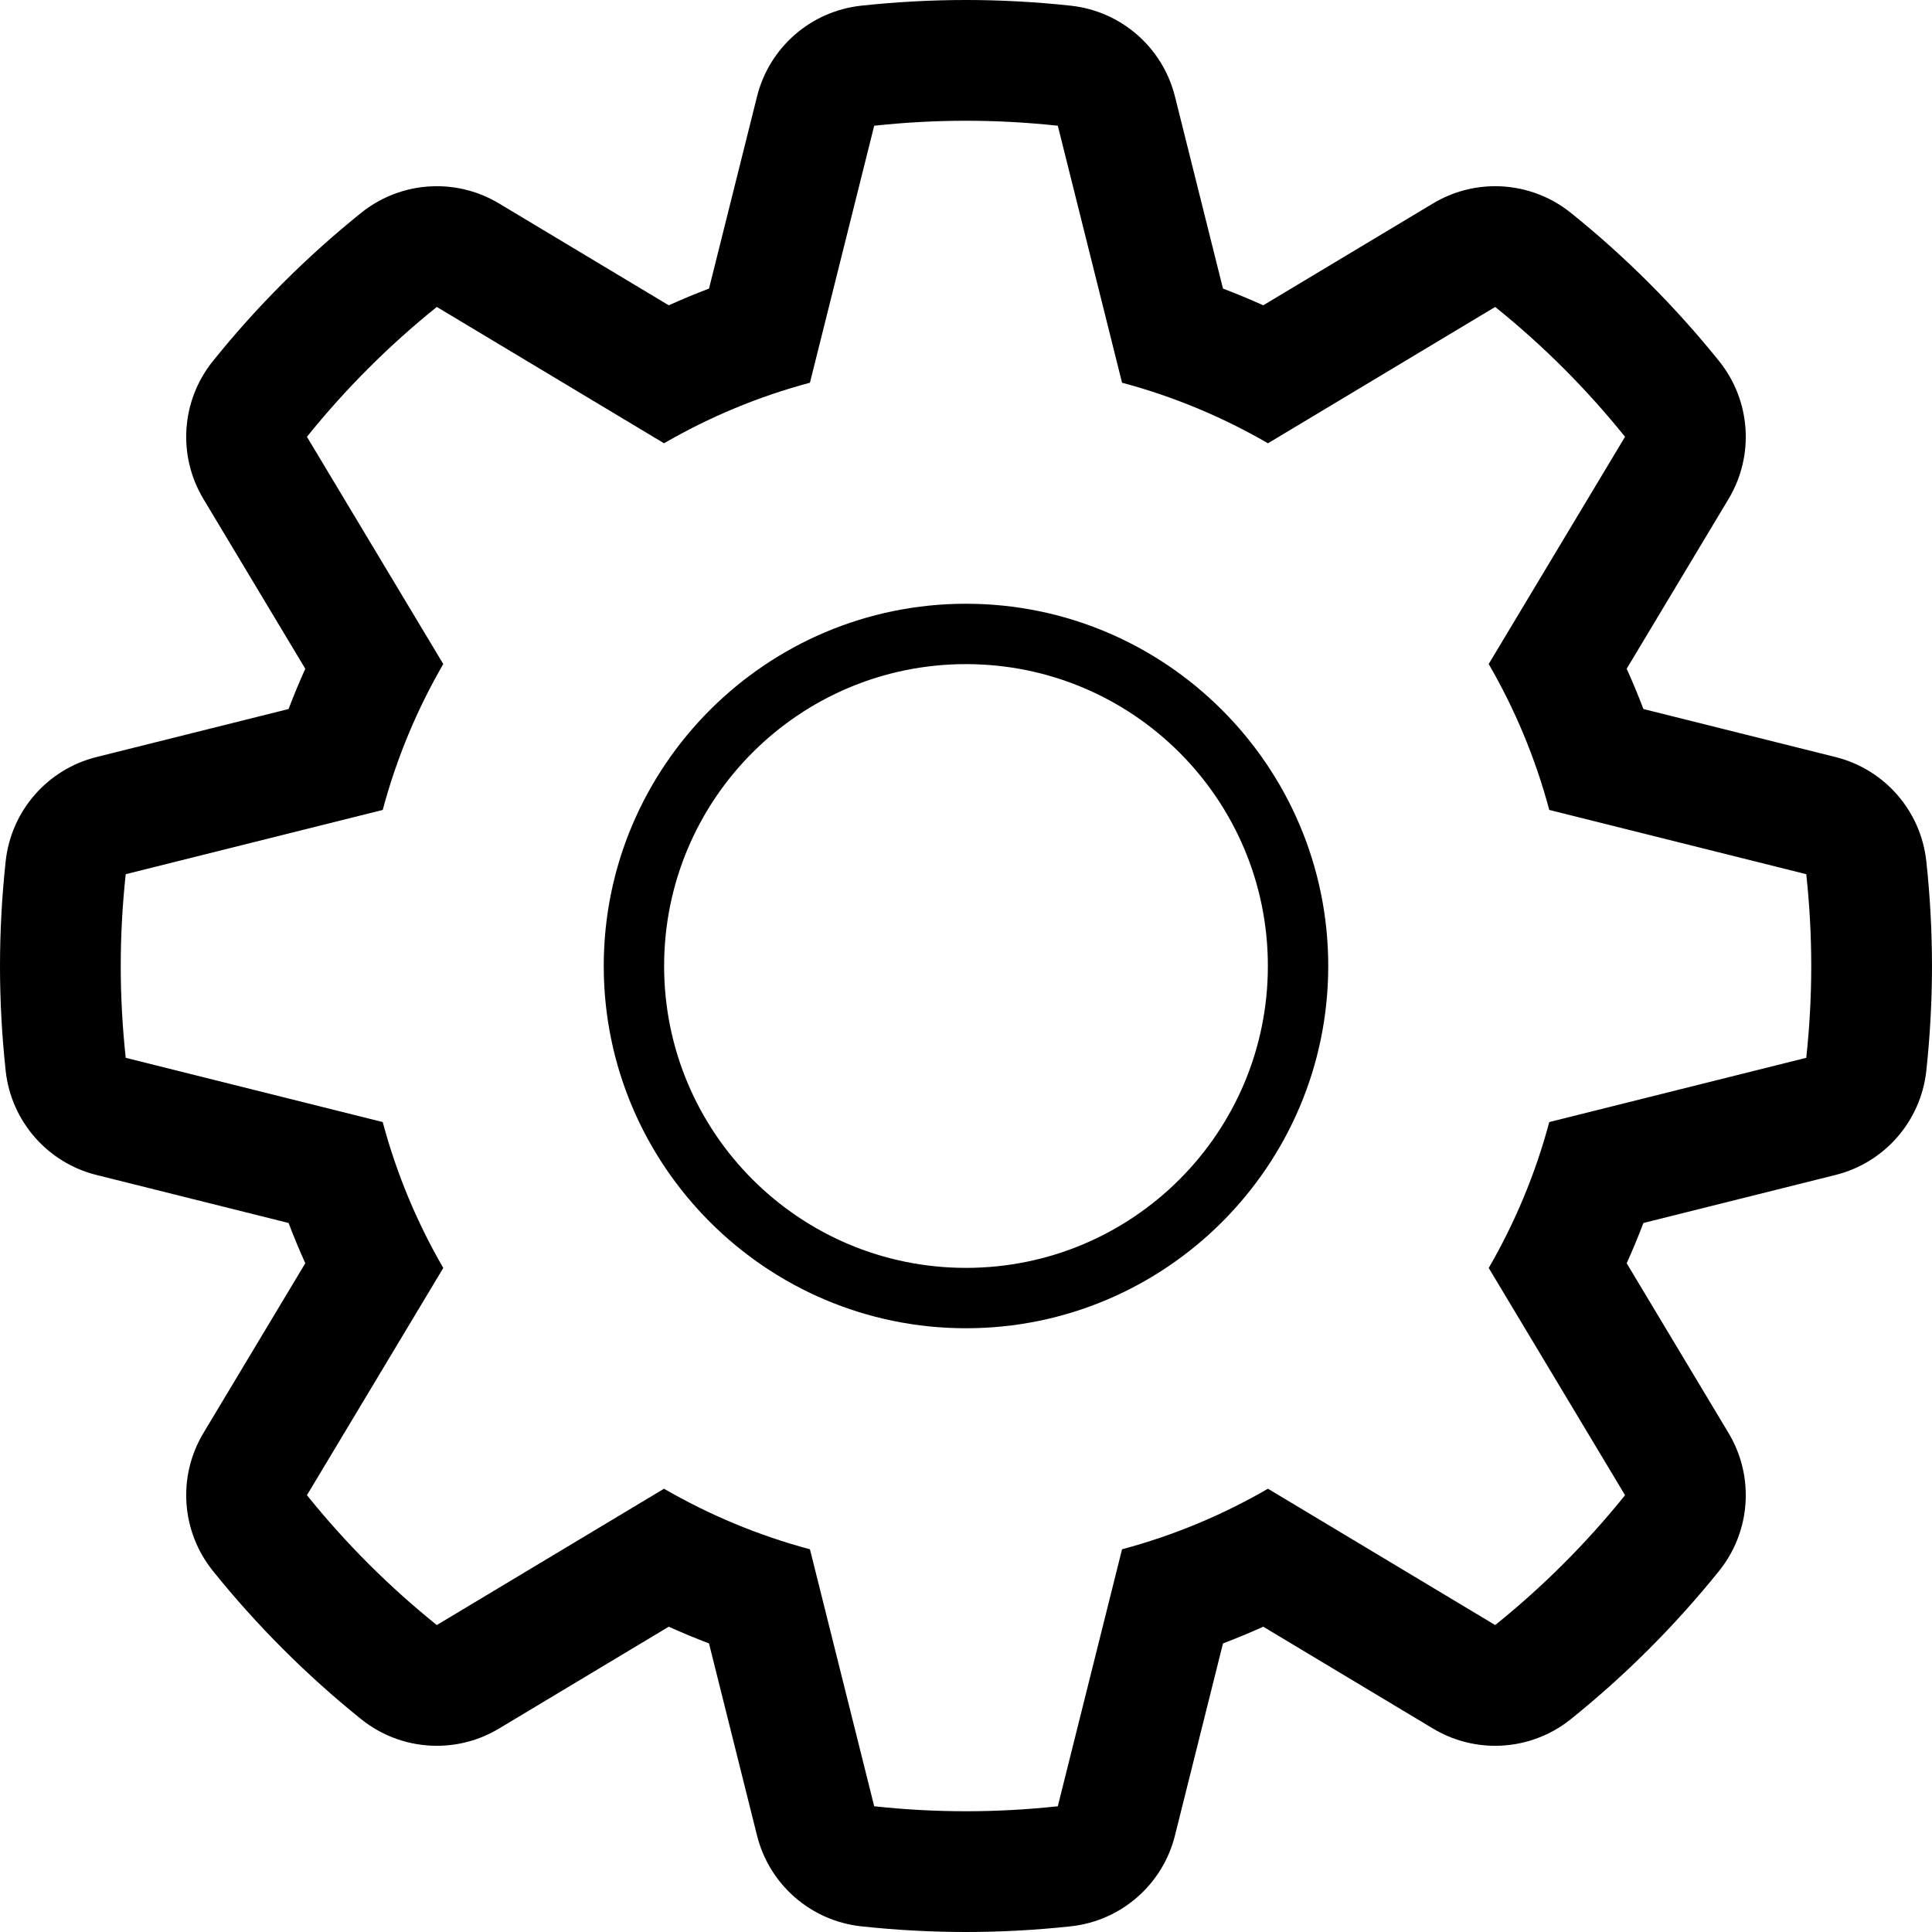 <svg xmlns="http://www.w3.org/2000/svg" xmlns:xlink="http://www.w3.org/1999/xlink" width="256" height="256" version="1.1" viewBox="0 0 256 256"><title>Untitled 2</title><desc>Created with Sketch.</desc><g id="Page-1" fill="none" fill-rule="evenodd" stroke="none" stroke-width="1"><path id="Shape" fill="#000" d="M127.999,88 C150.091,88 167.999,105.908 167.999,128 C167.999,150.092 150.091,168 127.999,168 C105.907,168 87.999,150.092 87.999,128 C87.999,105.908 105.907,88 127.999,88 L127.999,88 Z M127.999,80 C101.532,80 79.999,101.533 79.999,128 C79.999,154.467 101.532,176 127.999,176 C154.467,176 175.999,154.467 175.999,128 C175.999,101.533 154.467,80 127.999,80 L127.999,80 L127.999,80 Z M127.999,16 C132.11,16 136.167,16.229 140.165,16.66 L148.677,50.713 C155.531,52.542 162.015,55.264 168.013,58.736 L198.12,40.672 C204.459,45.769 210.229,51.539 215.325,57.878 L197.261,87.985 C200.736,93.983 203.456,100.467 205.286,107.321 L239.339,115.835 C239.771,119.831 239.999,123.889 239.999,128 C239.999,132.111 239.77,136.168 239.339,140.165 L205.286,148.678 C203.459,155.532 200.735,162.016 197.263,168.014 L215.327,198.121 C210.229,204.46 204.46,210.23 198.12,215.327 L168.013,197.263 C162.015,200.737 155.531,203.458 148.677,205.287 L140.165,239.34 C136.167,239.772 132.11,240 127.999,240 C123.888,240 119.831,239.771 115.835,239.34 L107.321,205.287 C100.467,203.457 93.983,200.735 87.985,197.263 L57.878,215.327 C51.538,210.23 45.767,204.459 40.671,198.119 L58.735,168.012 C55.262,162.015 52.543,155.532 50.712,148.678 L16.659,140.165 C16.227,136.168 15.999,132.111 15.999,128 C15.999,123.889 16.228,119.832 16.659,115.835 L50.712,107.322 C52.543,100.468 55.263,93.984 58.735,87.986 L40.671,57.879 C45.769,51.54 51.54,45.769 57.878,40.672 L87.985,58.736 C93.983,55.263 100.467,52.542 107.321,50.713 L115.835,16.66 C119.831,16.229 123.888,16 127.999,16 L127.999,16 Z M127.999,0 C123.411,0 118.741,0.253 114.116,0.753 C107.449,1.473 101.938,6.274 100.311,12.78 L93.948,38.238 C92.148,38.923 90.37,39.661 88.612,40.454 L66.11,26.953 C63.565,25.426 60.717,24.673 57.88,24.673 C54.313,24.673 50.763,25.864 47.853,28.204 C40.627,34.015 34.013,40.626 28.203,47.854 C24.004,53.077 23.504,60.365 26.953,66.112 L40.453,88.613 C39.66,90.371 38.922,92.15 38.238,93.949 L12.779,100.313 C6.274,101.94 1.472,107.451 0.752,114.118 C0.252,118.743 9.09494702e-13,123.413 9.09494702e-13,128.001 C9.09494702e-13,132.589 0.252,137.259 0.752,141.884 C1.473,148.551 6.274,154.062 12.779,155.689 L38.238,162.053 C38.922,163.851 39.66,165.631 40.453,167.387 L26.953,189.888 C23.504,195.635 24.004,202.921 28.201,208.143 C34.012,215.372 40.625,221.985 47.853,227.797 C50.763,230.136 54.314,231.327 57.88,231.327 C60.718,231.327 63.566,230.574 66.11,229.047 L88.61,215.546 C90.368,216.339 92.147,217.077 93.946,217.762 L100.311,243.221 C101.938,249.726 107.449,254.528 114.116,255.247 C118.739,255.747 123.411,256 127.999,256 C132.587,256 137.258,255.747 141.882,255.247 C148.55,254.527 154.061,249.726 155.687,243.22 L162.052,217.762 C163.851,217.078 165.63,216.34 167.388,215.547 L189.889,229.047 C192.435,230.574 195.283,231.327 198.118,231.327 C201.686,231.327 205.236,230.136 208.145,227.796 C215.374,221.985 221.985,215.374 227.795,208.147 C231.994,202.923 232.494,195.636 229.045,189.889 L215.545,167.389 C216.338,165.631 217.076,163.852 217.76,162.052 L243.219,155.688 C249.725,154.062 254.526,148.55 255.246,141.883 C255.746,137.258 255.998,132.588 255.998,128 C255.998,123.411 255.746,118.74 255.246,114.117 C254.525,107.45 249.725,101.94 243.219,100.313 L217.76,93.948 C217.076,92.148 216.337,90.369 215.545,88.611 L229.045,66.111 C232.492,60.364 231.994,53.077 227.795,47.854 C221.987,40.629 215.377,34.018 208.147,28.204 C205.237,25.864 201.686,24.673 198.118,24.673 C195.282,24.673 192.434,25.426 189.889,26.953 L167.386,40.454 C165.629,39.661 163.85,38.923 162.051,38.239 L155.686,12.781 C154.06,6.275 148.549,1.474 141.881,0.754 C137.258,0.253 132.587,0 127.999,0 L127.999,0 L127.999,0 Z"/></g></svg>

